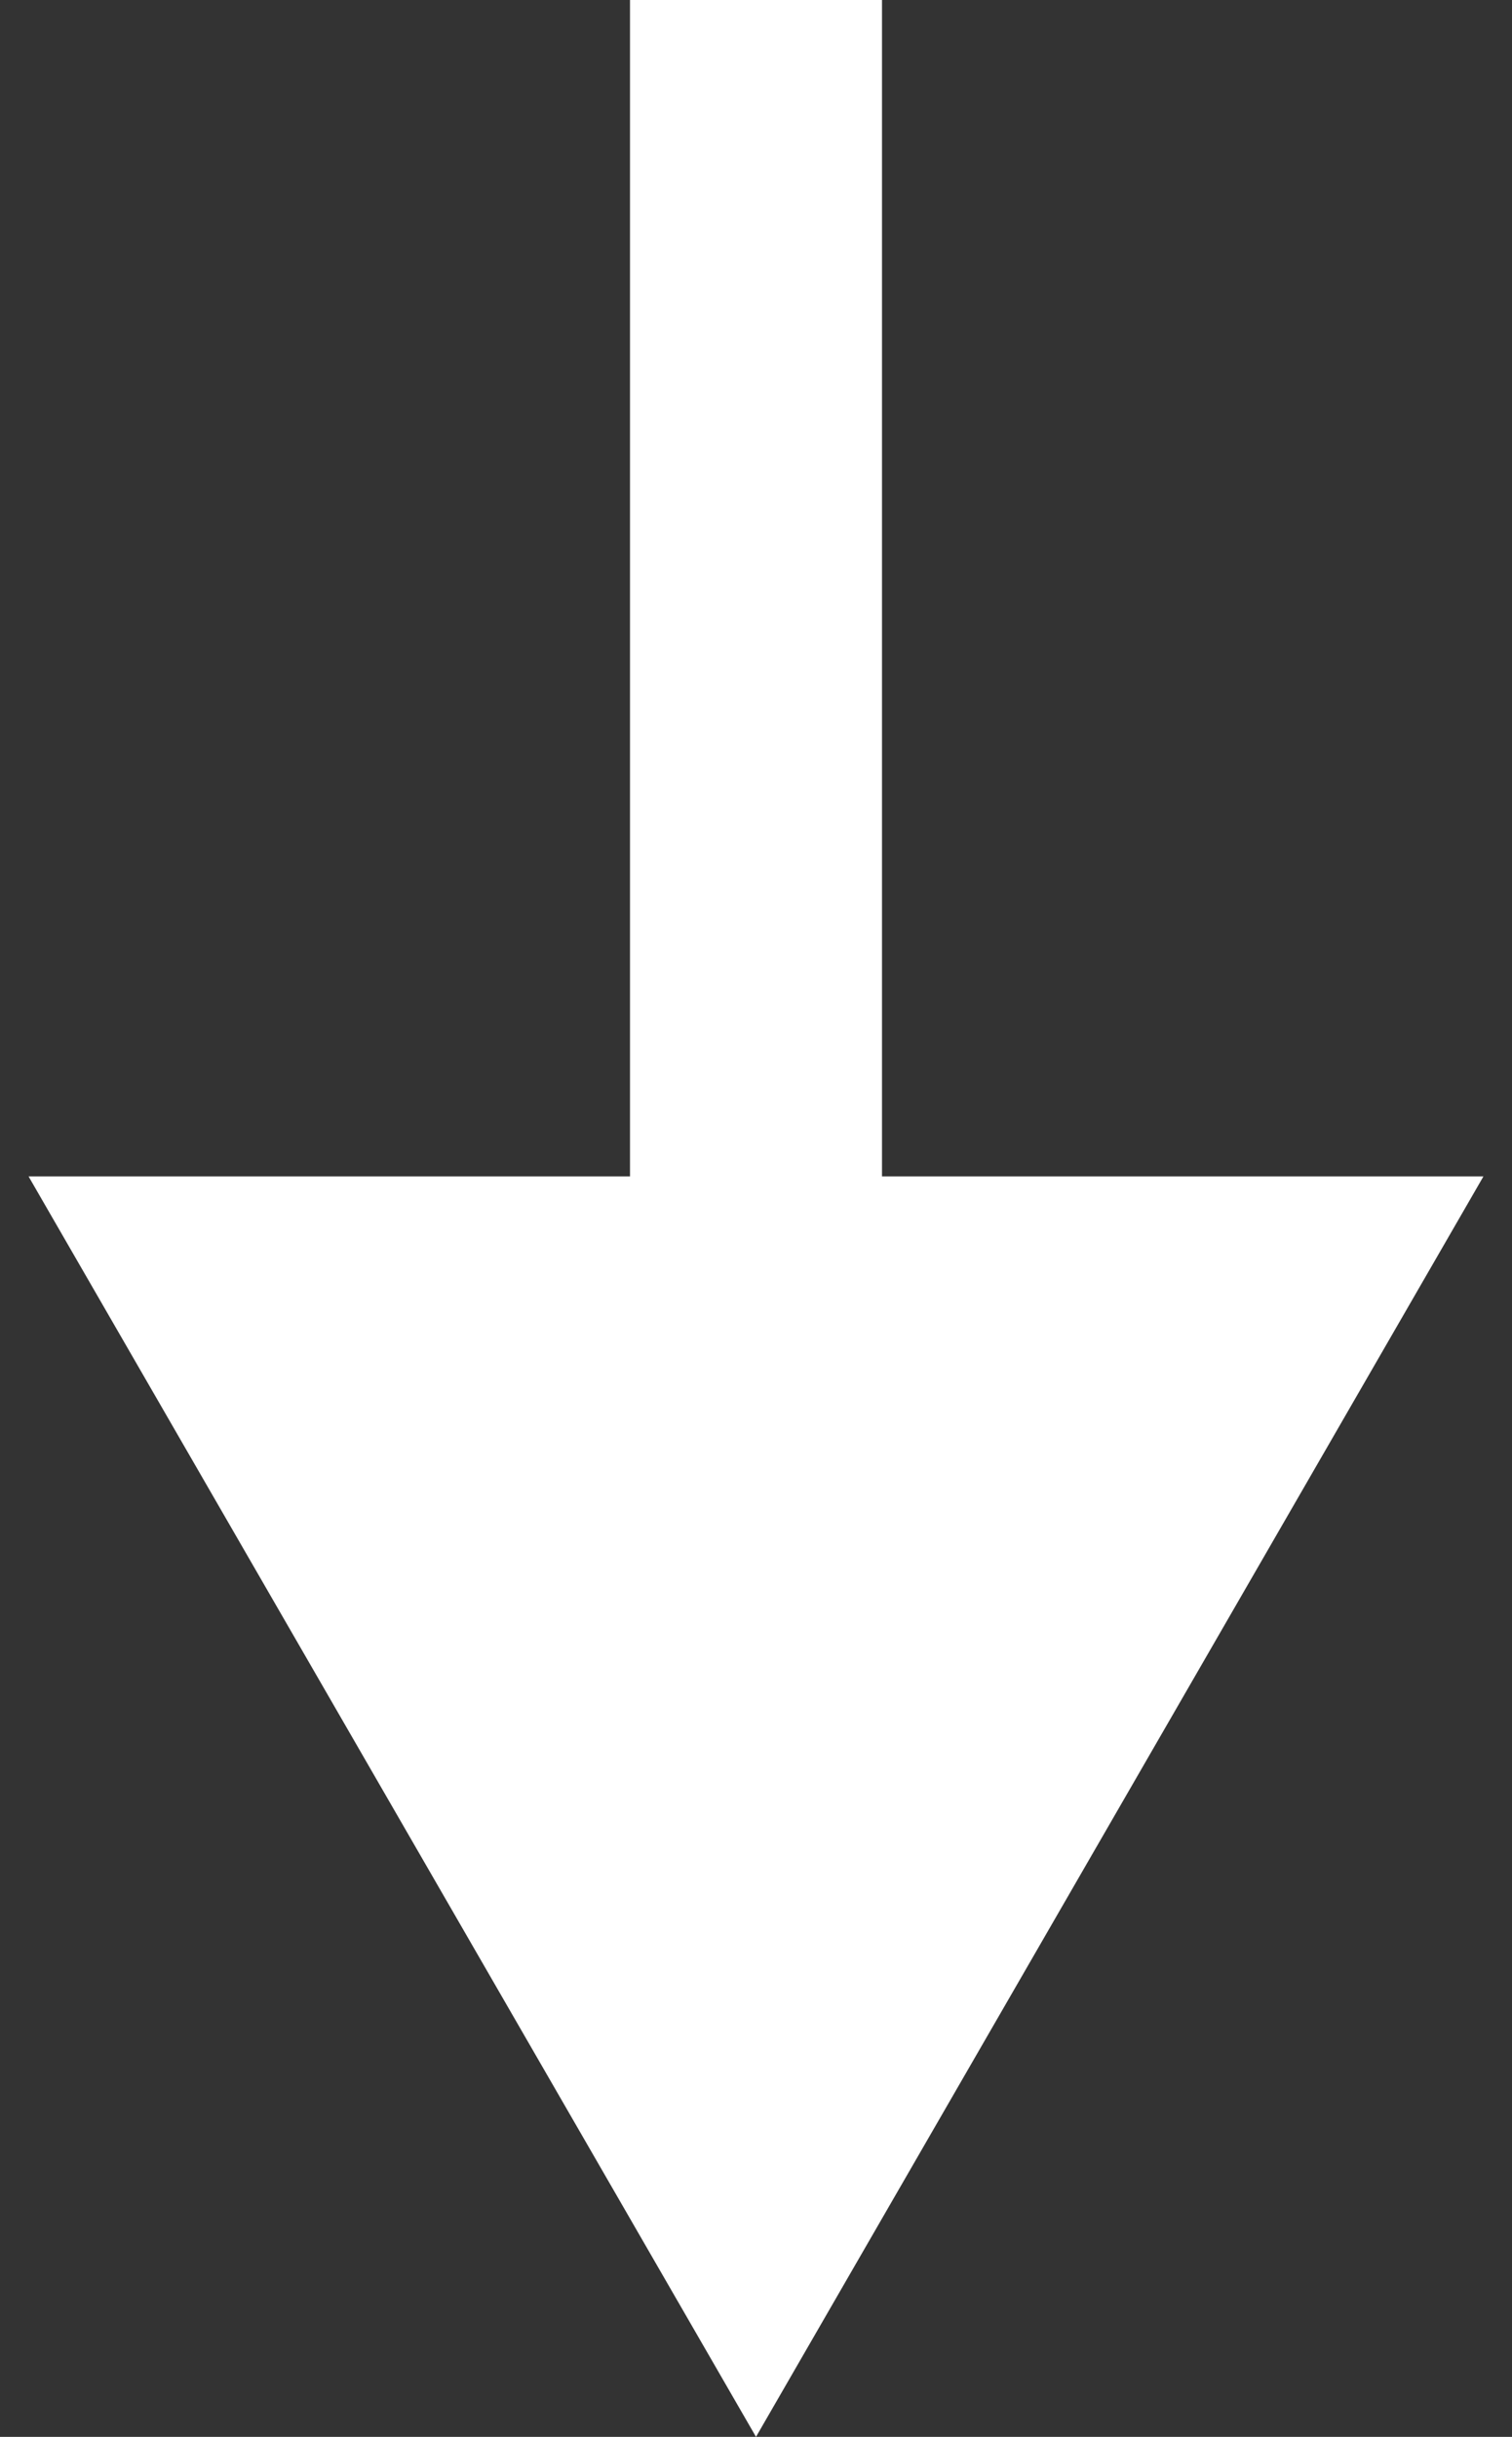 <svg width="18" height="29" viewBox="0 0 18 29" fill="none" xmlns="http://www.w3.org/2000/svg">
<rect x="0" y="0" width="18" height="29" fill="#333333" stroke="none"/>
<path d="M9 29L17.66 14L0.34 14L9 29ZM7.5 6.55671e-08L7.5 15.5L10.5 15.5L10.5 -6.55671e-08L7.5 6.55671e-08Z" fill="white"/>
</svg>
